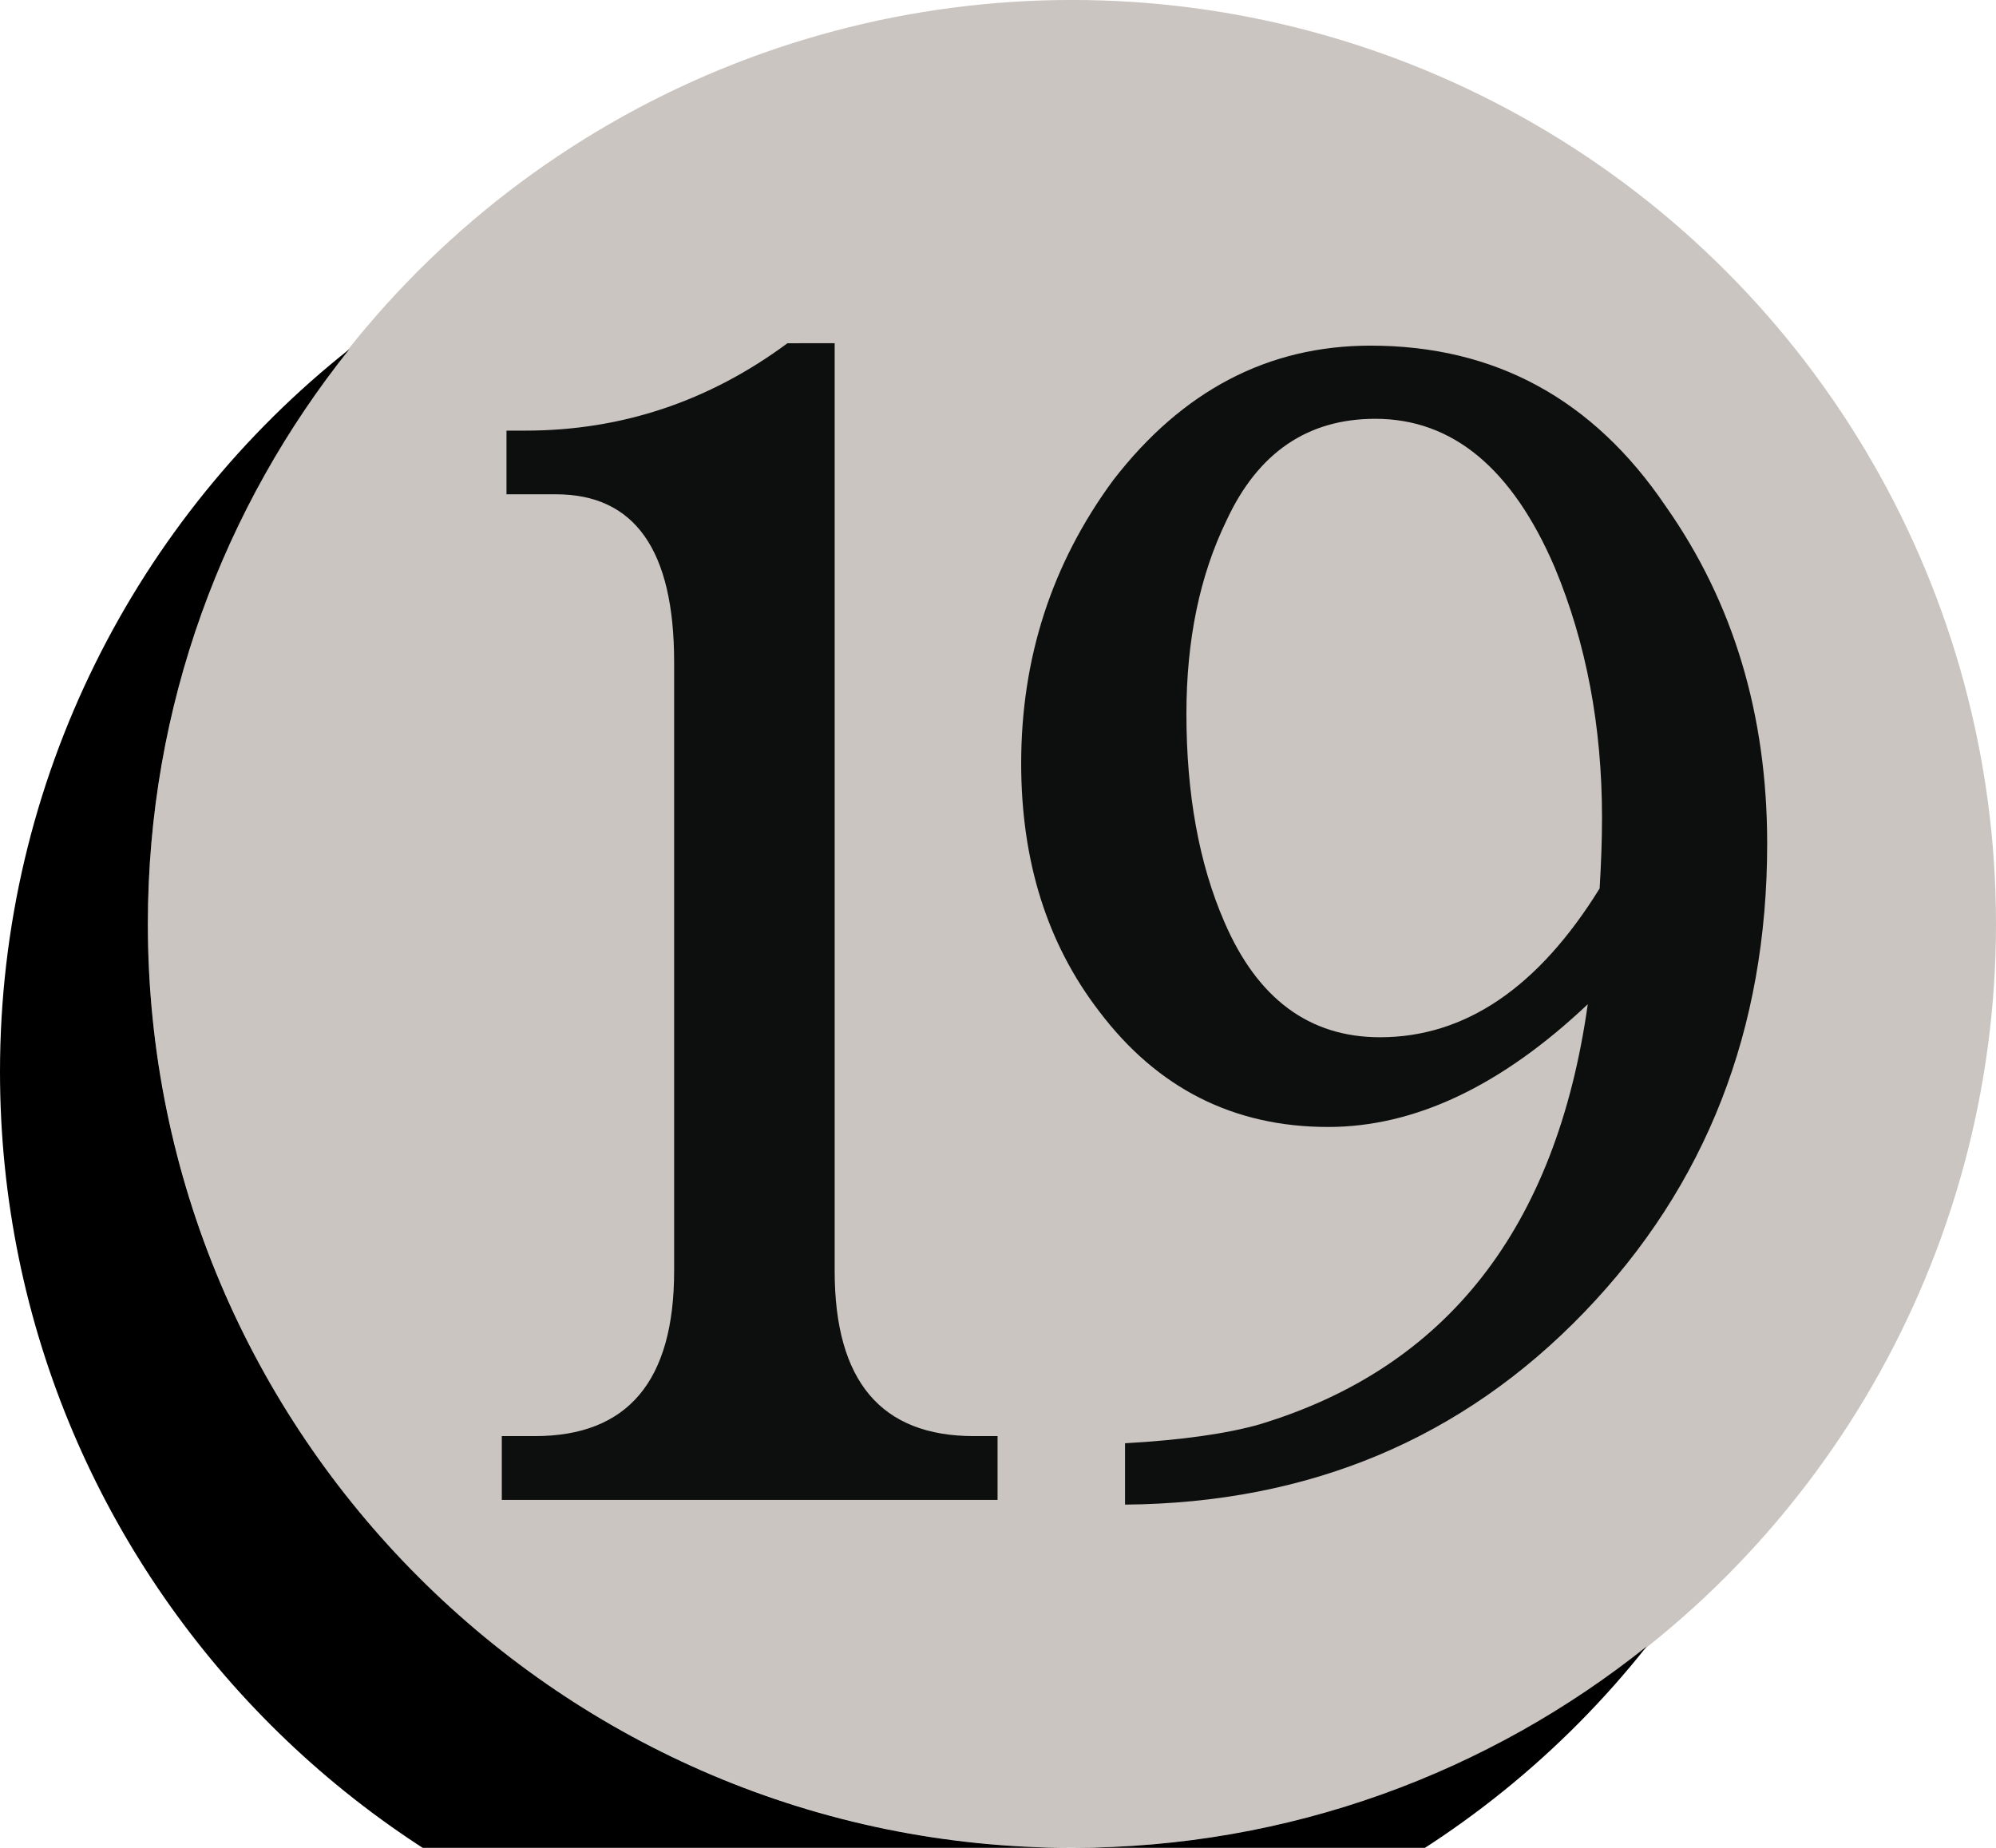 <?xml version='1.0' encoding='ASCII' standalone='yes'?>
<svg xmlns="http://www.w3.org/2000/svg" xmlns:xlink="http://www.w3.org/1999/xlink" version="1.1" viewBox="0 0 108 100">
  <g>
    <g transform="translate(8, 0) scale(1 1) ">
      <g transform="translate(0 -1)" fill="none">
        <circle fill="#CAC5C0" cx="50" cy="50.998" r="50"/>
        <path d="M37.162 19.574v50.205c0 5.962 2.51 8.939 7.537 8.939h1.277v3.451h-26.824v-3.451h1.787c5.027 0 7.537-2.978 7.537-8.939v-32.959c0-6.045-2.131-9.07-6.389-9.07h-2.682v-3.446h1.023c5.193 0 9.918-1.575 14.18-4.729l2.554-.001zm40.75 35.771c-4.684 4.429-9.365 6.643-14.049 6.643-5.109 0-9.242-2.089-12.393-6.263-2.812-3.659-4.216-8.13-4.216-13.41 0-5.708 1.658-10.817 4.979-15.329 3.746-4.854 8.39-7.281 13.925-7.281 6.728 0 12.049 2.895 15.967 8.686 3.66 5.197 5.494 11.284 5.494 18.265 0 10.053-3.3 18.504-9.899 25.359-6.602 6.855-14.881 10.327-24.846 10.41v-3.321c3.066-.171 5.494-.515 7.281-1.023 10.138-3.068 16.052-10.646 17.757-22.736zm.641-6.264c.082-1.356.129-2.635.129-3.83 0-4.938-.852-9.45-2.557-13.54-2.299-5.364-5.535-8.047-9.711-8.047-3.658 0-6.346 1.83-8.045 5.494-1.451 2.979-2.174 6.472-2.174 10.474 0 4.34.682 8.093 2.043 11.237 1.789 4.174 4.602 6.264 8.432 6.264 4.6 0 8.56-2.682 11.883-8.052z" fill="#0D0F0F"/>
      </g>
    </g>
    <g transform="translate(0, 8) scale(1 1) ">
      <path d="M58,92c11.8,0,22.6-4.1,31.1-10.9c-9.1,11.5-23.3,18.9-39.1,18.9c-27.6,0-50-22.4-50-50c0-15.8,7.4-30,18.9-39.1c-6.8,8.5-10.9,19.3-10.9,31.1c0,27.6,22.4,50,50,50Z"/>
    </g>
  </g>
</svg>
